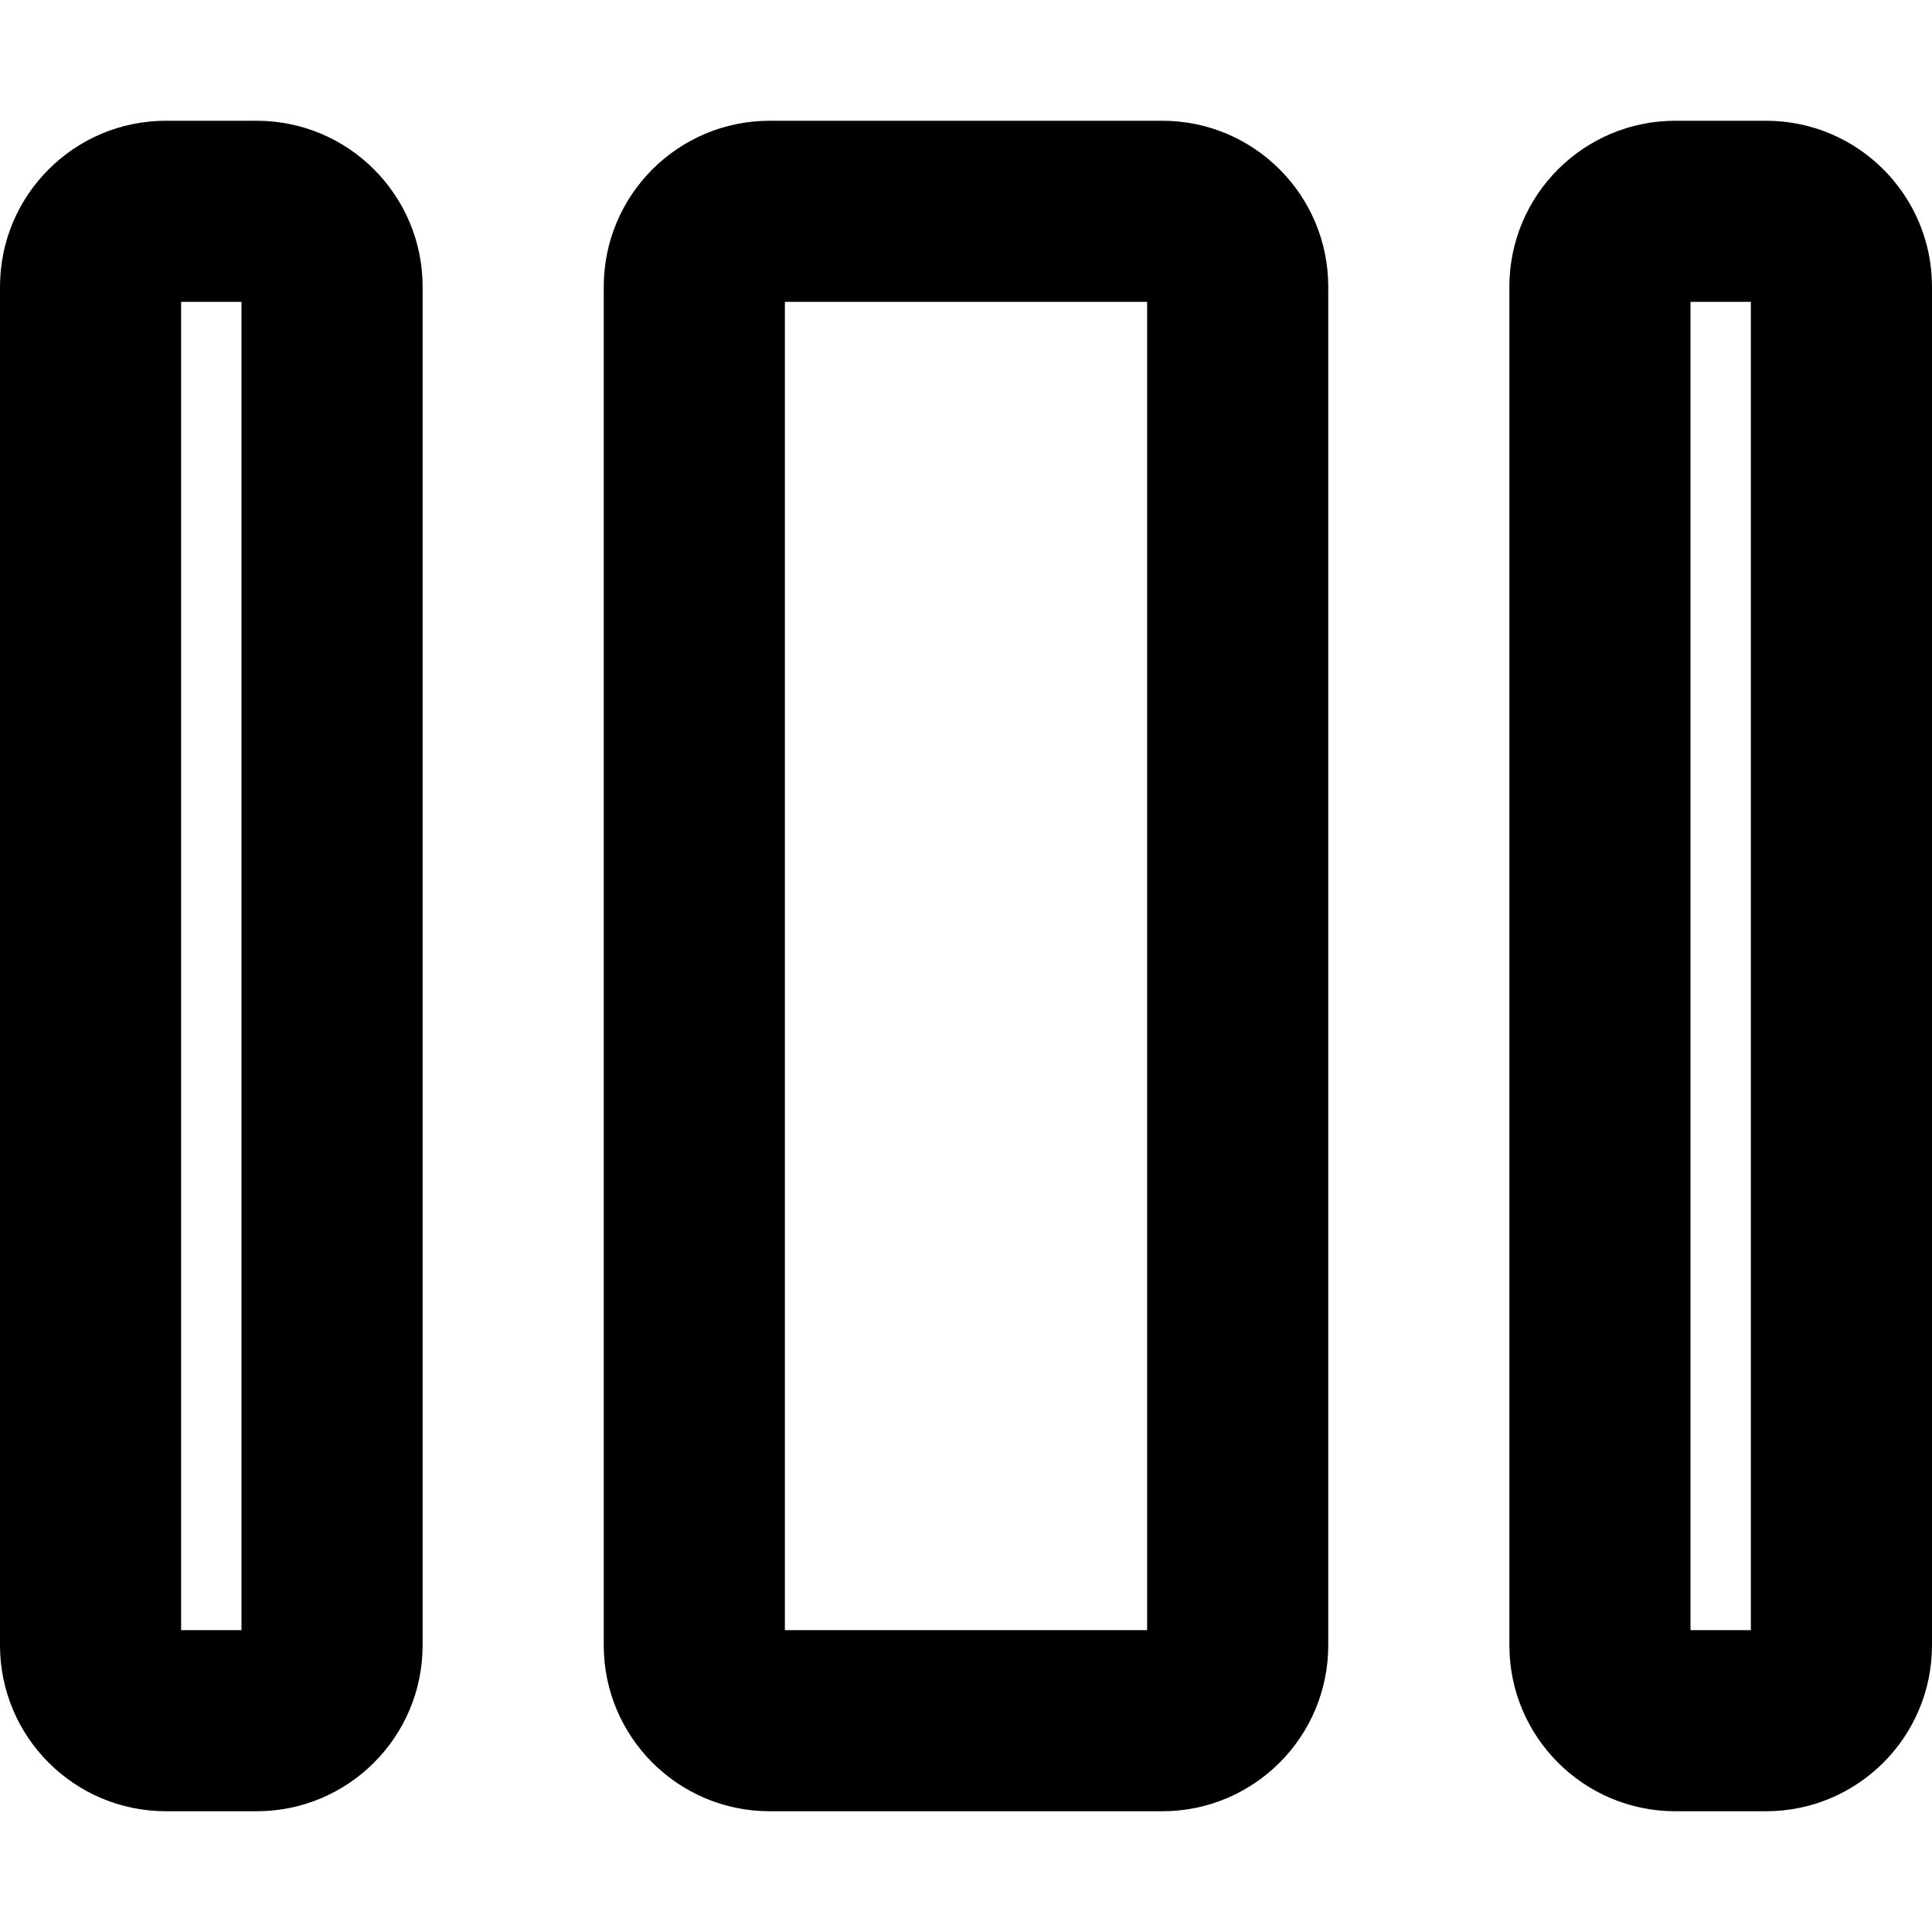<svg width="16" height="16" fill="none" viewBox="0 0 16 16"><path fill="currentcolor" fill-rule="evenodd" d="M0 2.375C0 1.615.616 1 1.375 1h.75c.76 0 1.375.616 1.375 1.375v11.25c0 .76-.616 1.375-1.375 1.375h-.75C.615 15 0 14.384 0 13.625zm1.5.125v11H2v-11zM5 2.375C5 1.615 5.616 1 6.375 1h3.25C10.385 1 11 1.616 11 2.375v11.25c0 .76-.616 1.375-1.375 1.375h-3.25C5.615 15 5 14.384 5 13.625zm1.5.125v11h3v-11zm6-.125c0-.76.616-1.375 1.375-1.375h.75C15.385 1 16 1.616 16 2.375v11.25c0 .76-.616 1.375-1.375 1.375h-.75c-.76 0-1.375-.616-1.375-1.375zM14 2.5v11h.5v-11z" clip-rule="evenodd"/></svg>